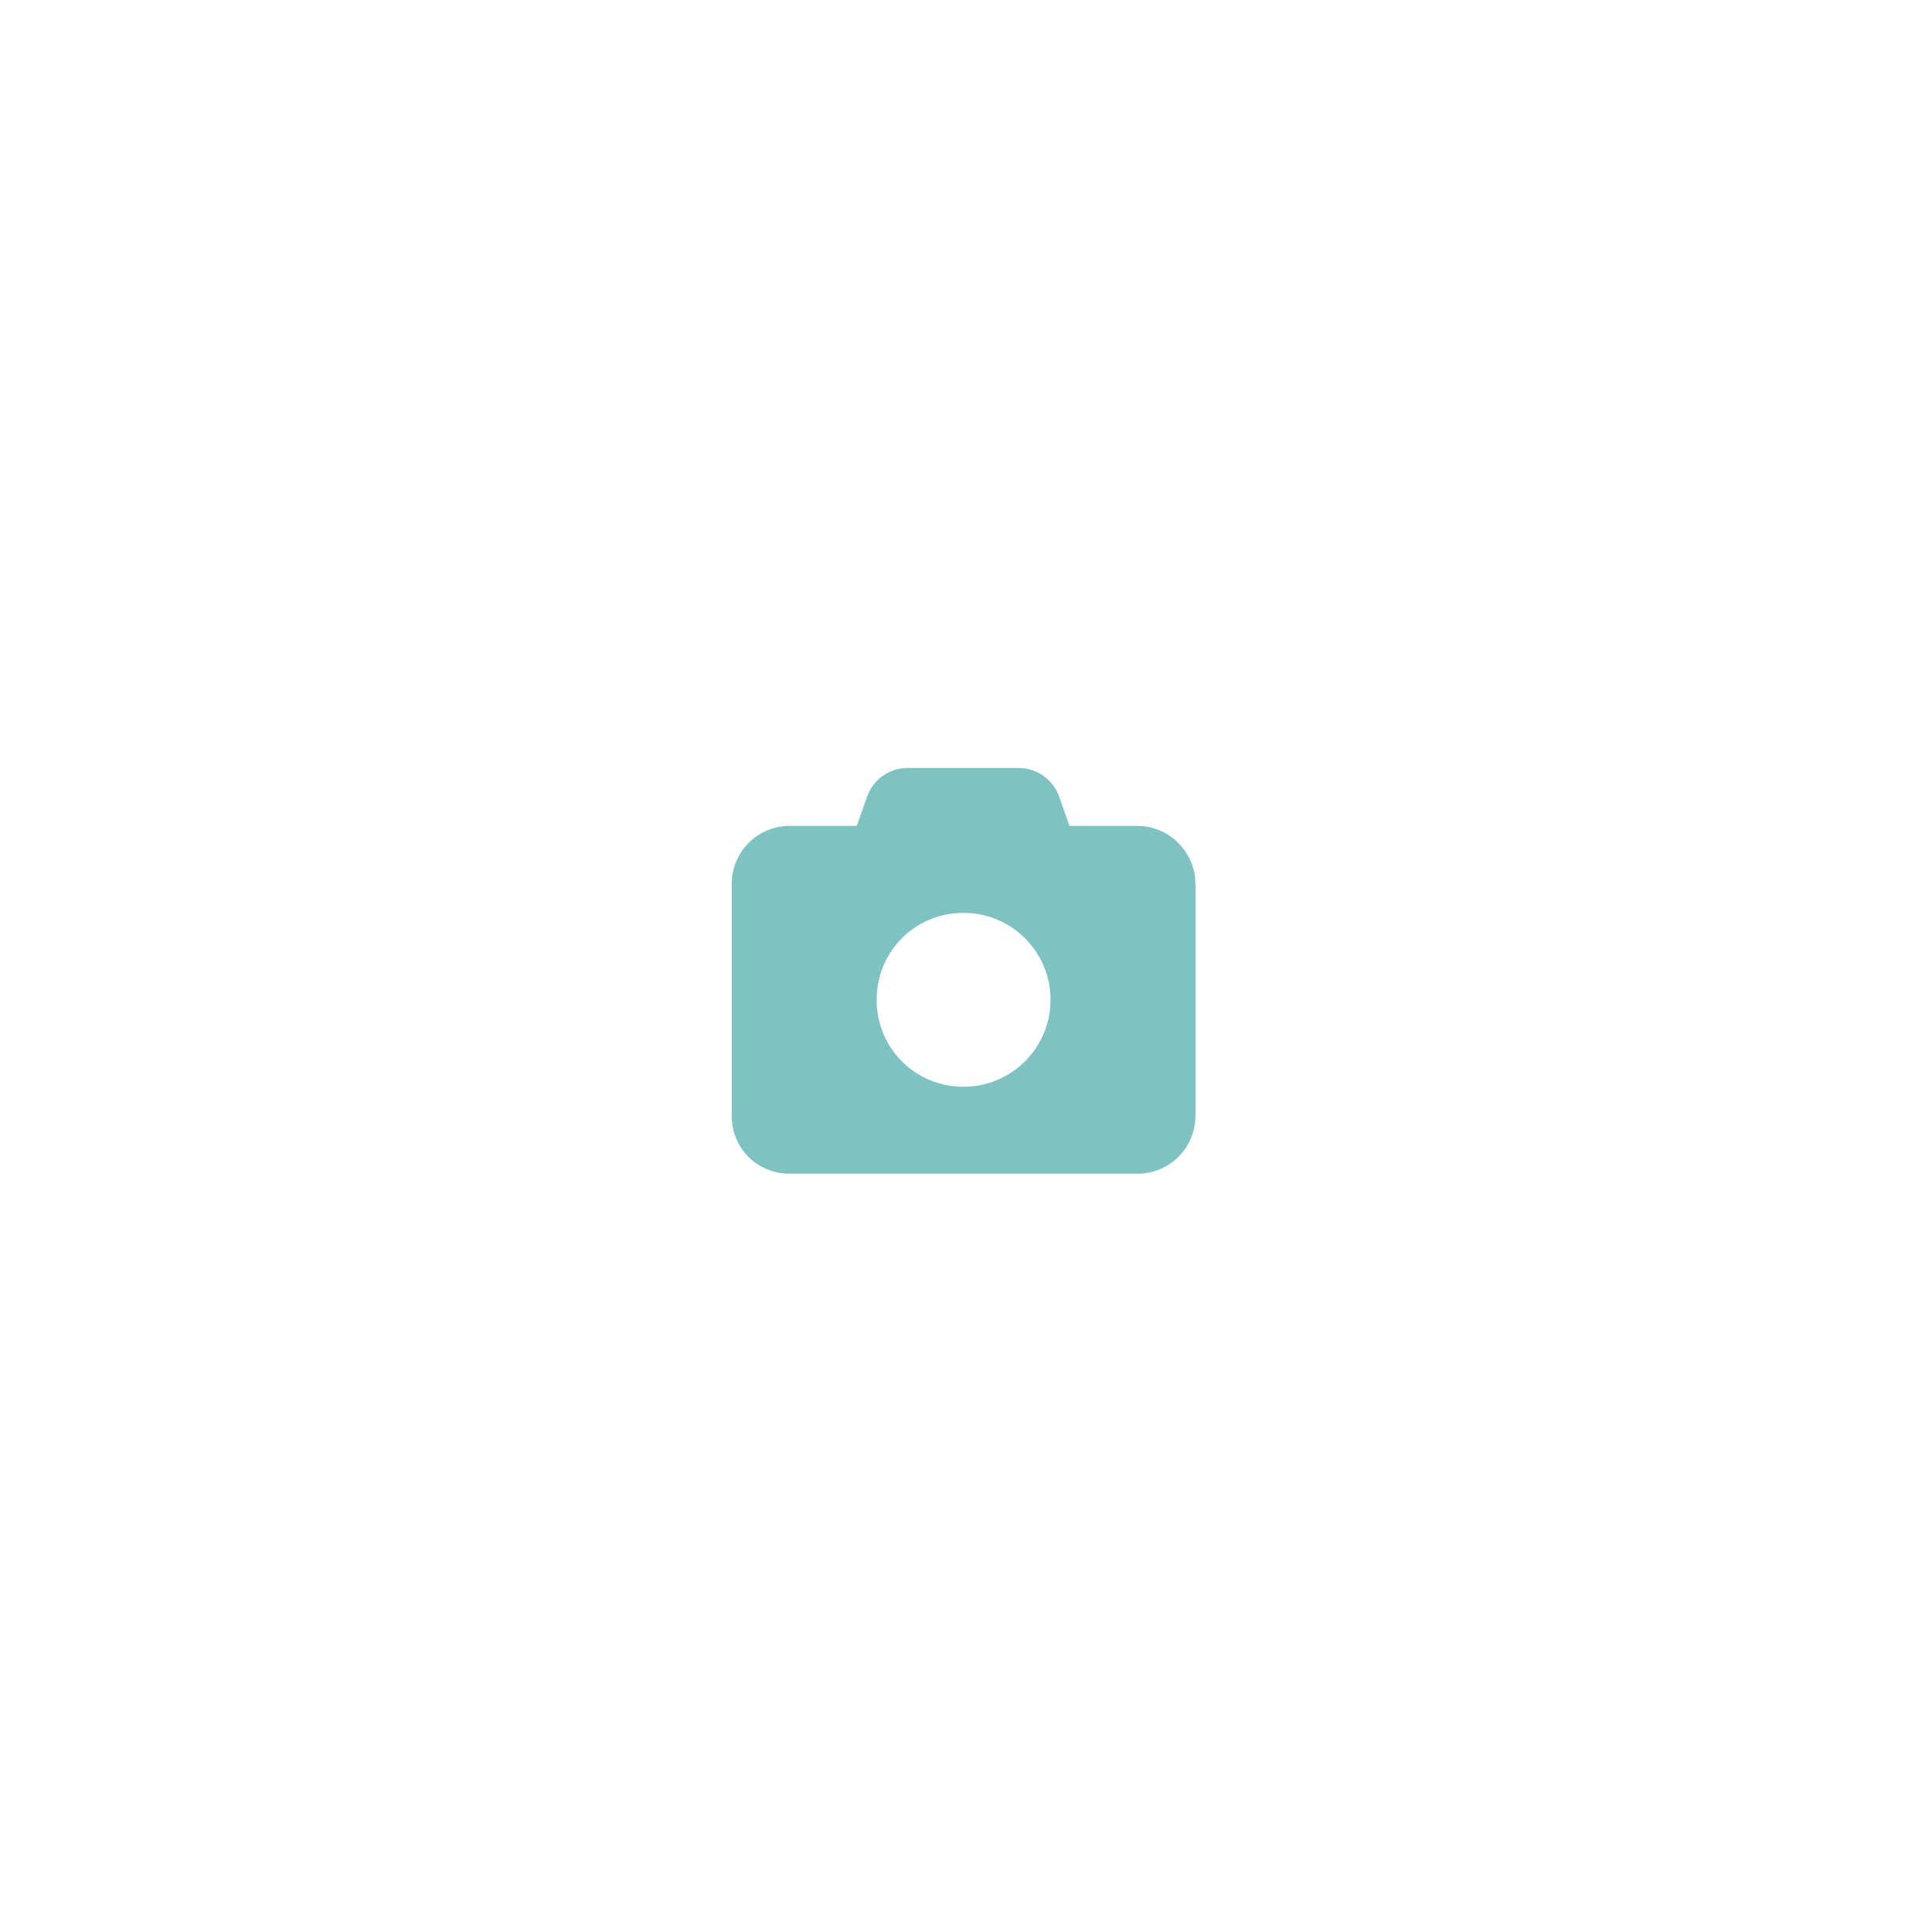 <svg width="400" height="400" viewBox="0 0 400 400" fill="none" xmlns="http://www.w3.org/2000/svg">
<rect x="0" y="0" width="400" height="400" fill="#333333" stroke="none"/>
<rect x="0.5" y="0.5" width="399" height="399" fill="white" stroke="white"/>
<path d="M187.875 159H210.938C214.875 159 218.25 161.625 219.375 165.188L221.438 171H235.5C242.062 171 247.5 176.438 247.5 183V231C247.5 237.75 242.062 243 235.5 243H163.5C156.75 243 151.5 237.75 151.5 231V183C151.5 176.438 156.75 171 163.5 171H177.375L179.438 165.188C180.562 161.625 183.938 159 187.875 159ZM199.5 225C209.438 225 217.5 216.938 217.5 207C217.5 197.062 209.438 189 199.5 189C189.375 189 181.5 197.062 181.5 207C181.5 216.938 189.375 225 199.5 225Z" fill="#7EC2C2"/>
</svg>
